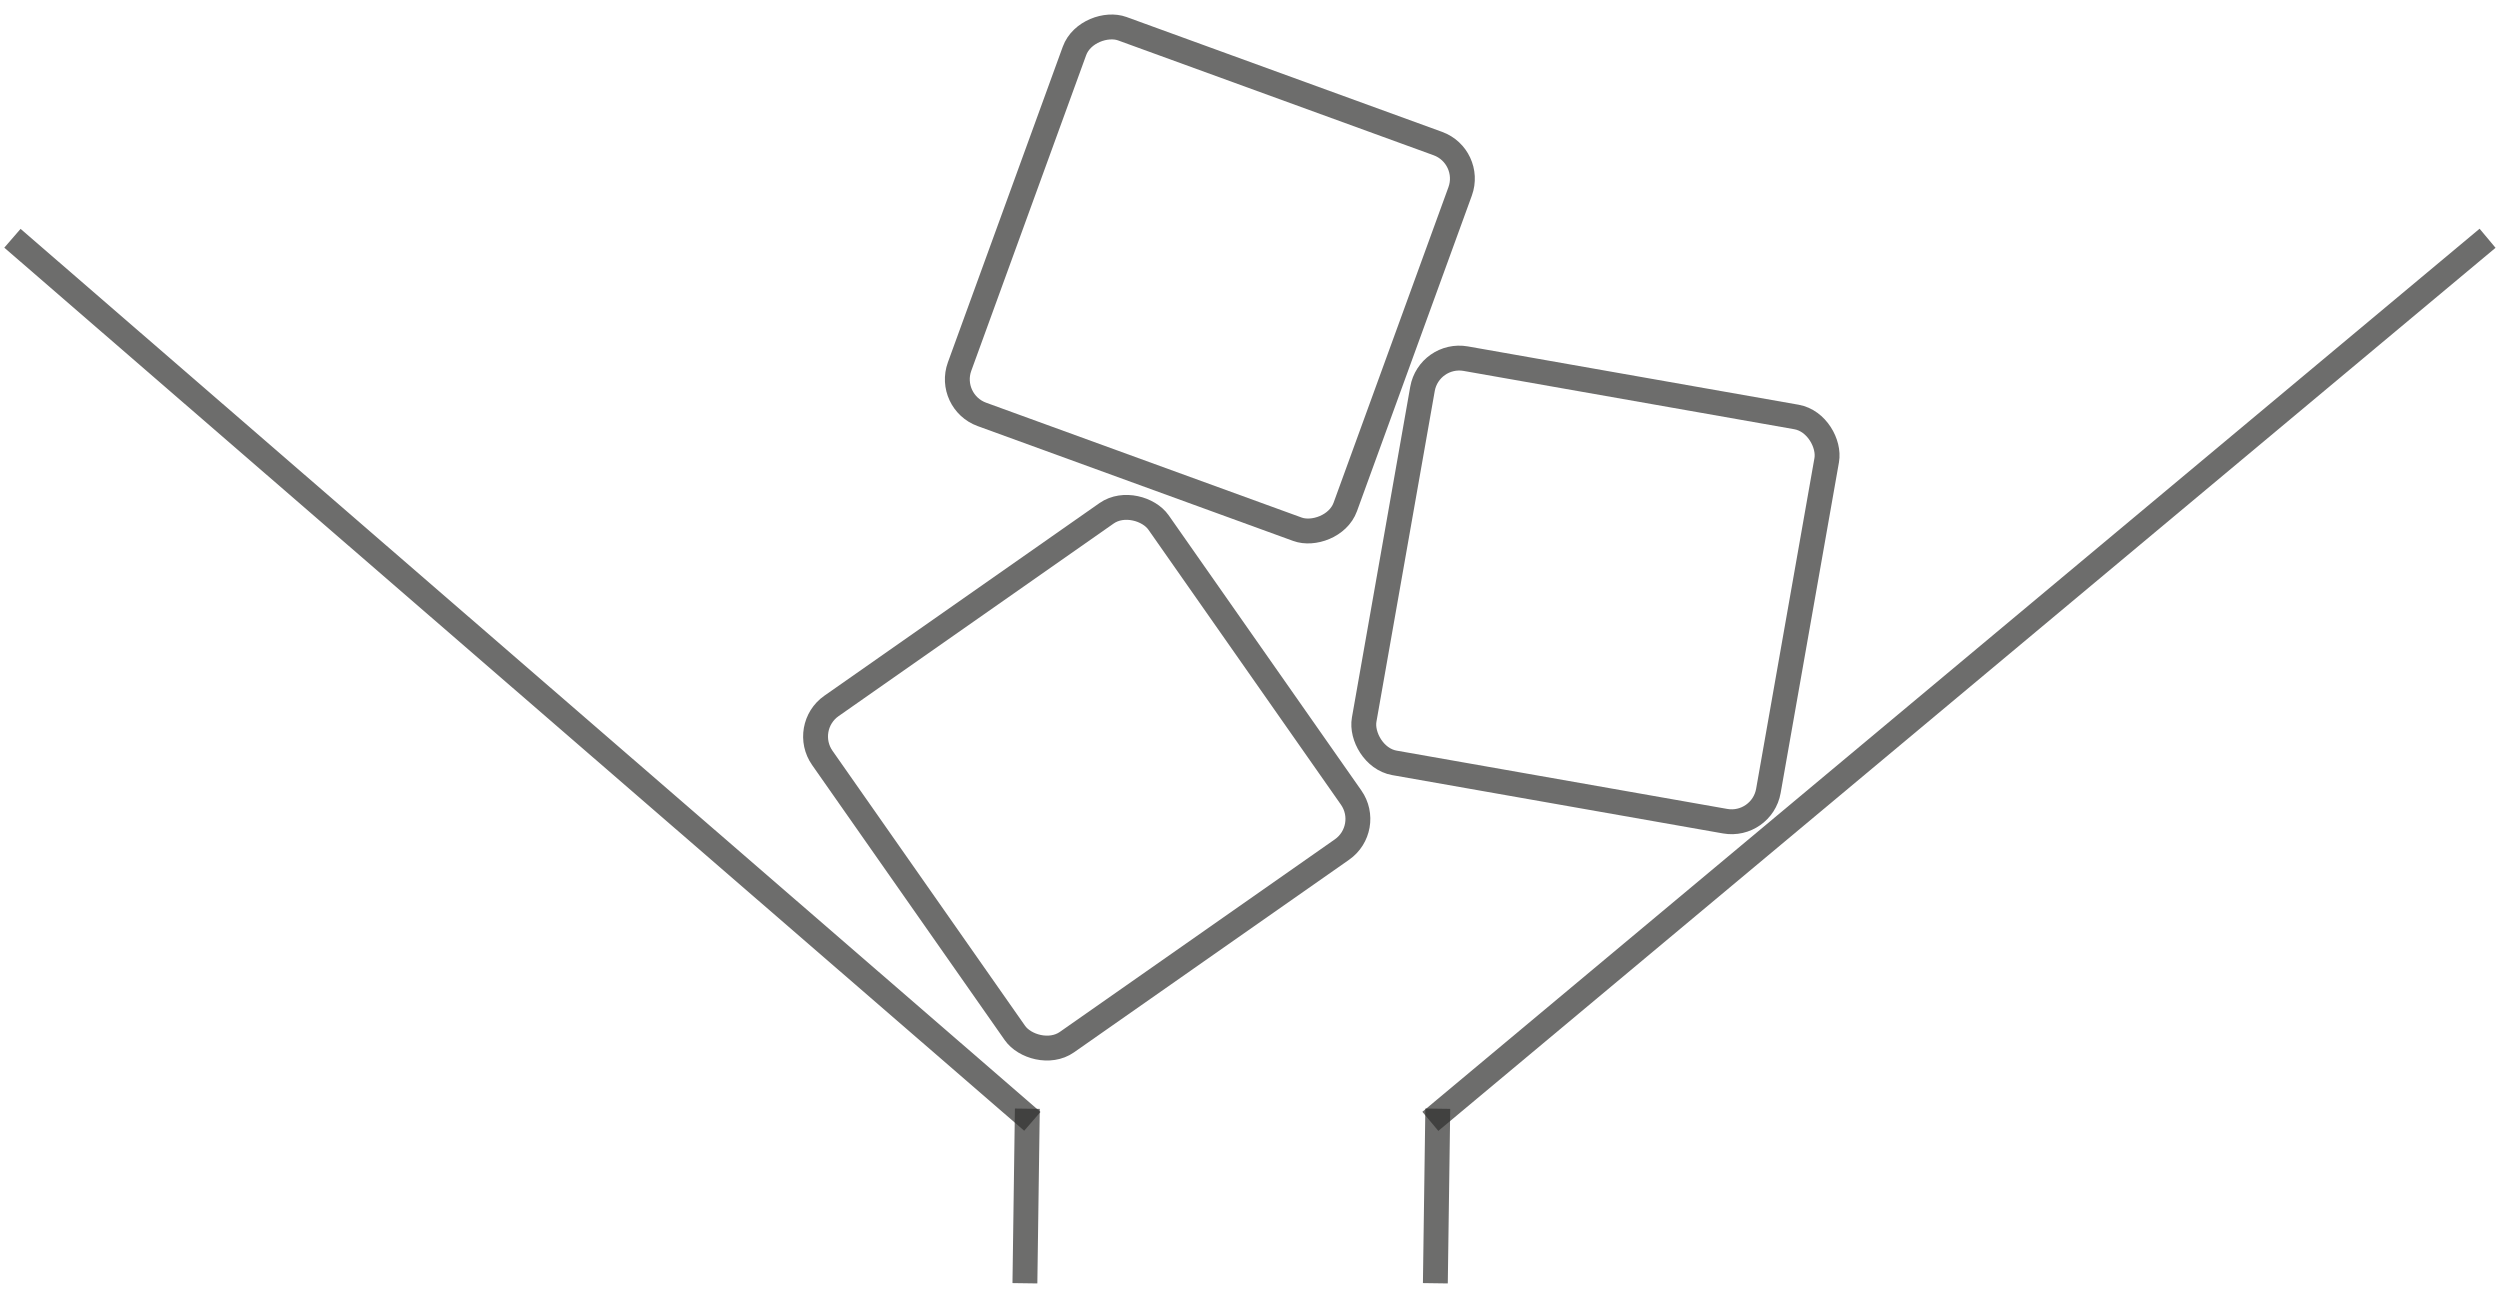 <svg width="201" height="104" viewBox="0 0 201 104" fill="none" xmlns="http://www.w3.org/2000/svg">
<path d="M0 0L82 71" transform="translate(1 19.157)" stroke="#2F302E" stroke-opacity="0.7" stroke-width="2"/>
<path d="M0 0L1 14" transform="translate(82.598 89.14) rotate(4.883)" stroke="#2F302E" stroke-opacity="0.7" stroke-width="2"/>
<path d="M0 0L1 14" transform="translate(115.598 89.14) rotate(4.883)" stroke="#2F302E" stroke-opacity="0.7" stroke-width="2"/>
<path d="M0 0L85 71" transform="translate(200 19.157) scale(-1 1)" stroke="#2F302E" stroke-opacity="0.7" stroke-width="2"/>
<rect x="1" y="1" width="33" height="33" rx="3" transform="translate(63 58.232) rotate(-35)" stroke="#2F302E" stroke-opacity="0.7" stroke-width="2"/>
<rect x="1" y="1" width="33" height="33" rx="3" transform="translate(114.078 27.157) rotate(10)" stroke="#2F302E" stroke-opacity="0.7" stroke-width="2"/>
<rect x="1" y="1" width="33" height="33" rx="3" transform="translate(74.843 32.889) rotate(-70)" stroke="#2F302E" stroke-opacity="0.7" stroke-width="2"/>
</svg>
